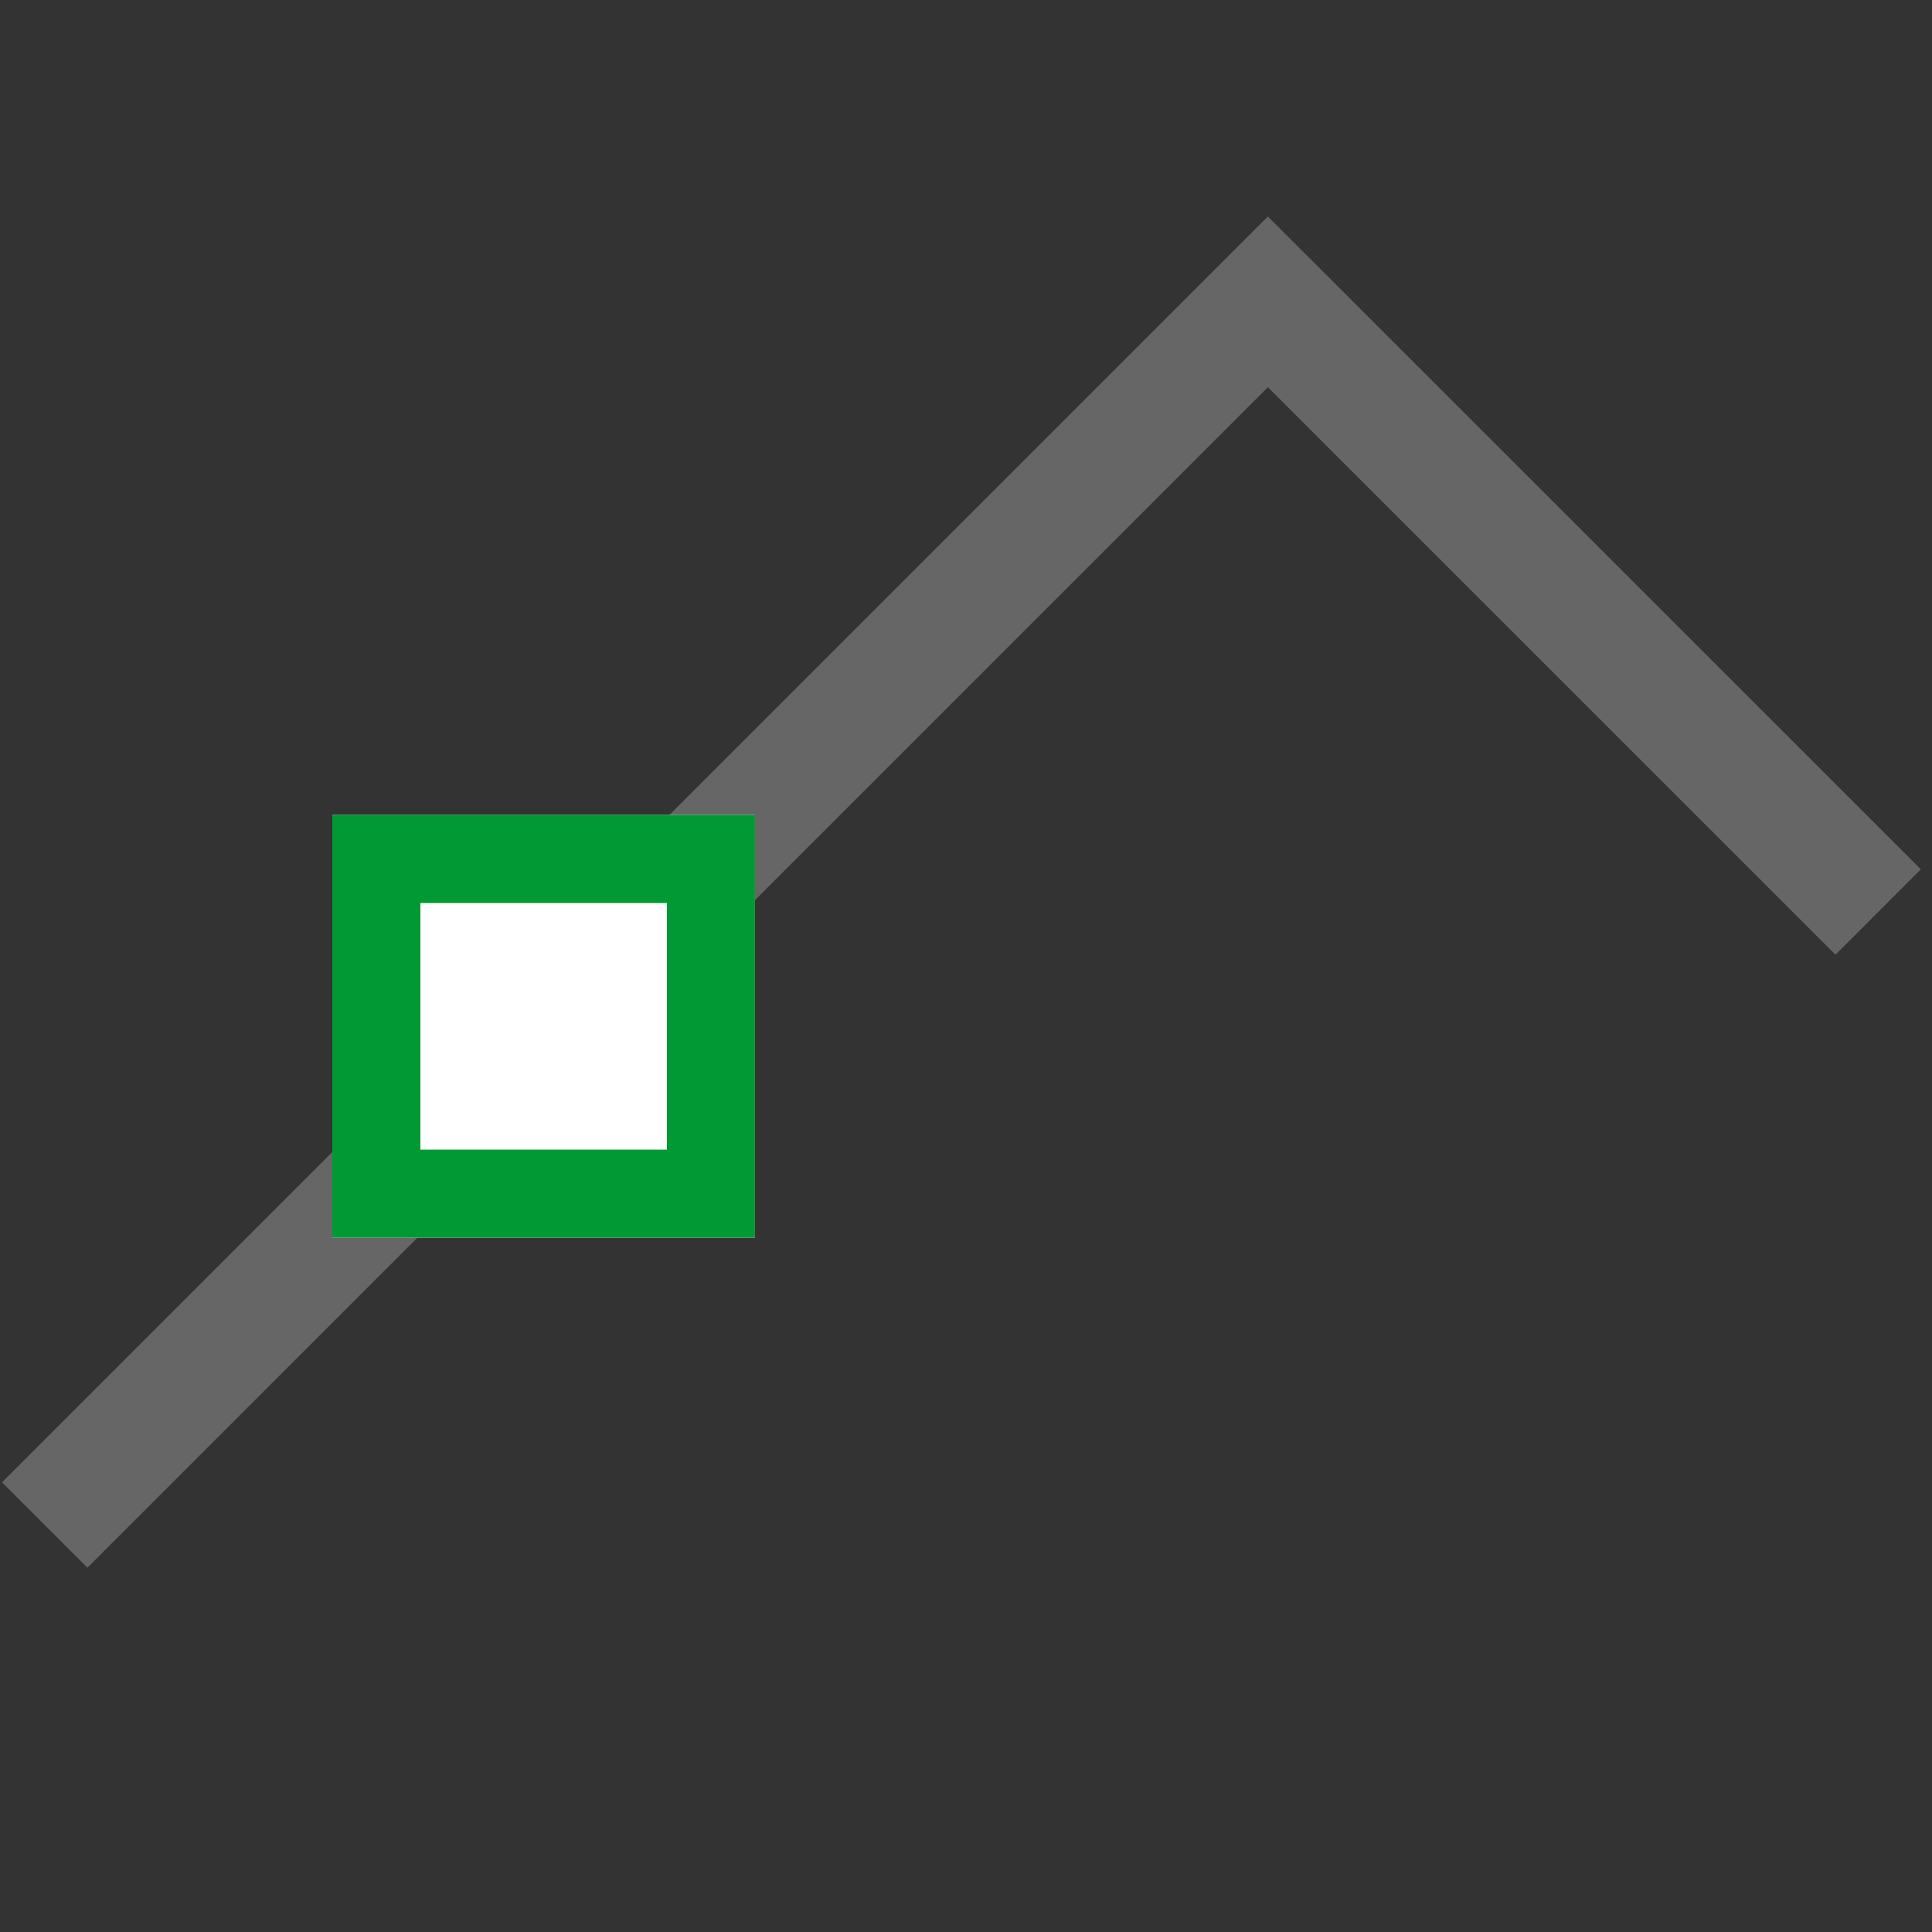 <?xml version="1.0" encoding="UTF-8"?>
<!DOCTYPE svg PUBLIC "-//W3C//DTD SVG 1.1//EN" "http://www.w3.org/Graphics/SVG/1.1/DTD/svg11.dtd">
<!-- Creator: CorelDRAW 2021 (64 Bit) -->
<svg xmlns="http://www.w3.org/2000/svg" xml:space="preserve" width="2.709mm" height="2.709mm" version="1.1" style="shape-rendering:geometricPrecision; text-rendering:geometricPrecision; image-rendering:optimizeQuality; fill-rule:evenodd; clip-rule:evenodd"
viewBox="0 0 270.92 270.92"
 xmlns:xlink="http://www.w3.org/1999/xlink"
 xmlns:xodm="http://www.corel.com/coreldraw/odm/2003">
 <rect x="0" y="0" width="270.92" height="270.92" fill="#333333" stroke="none"/>
 <defs>
  <style type="text/css">
   <![CDATA[
    .str0 {stroke:#666666;stroke-width:16.93;stroke-miterlimit:22.926}
    .fil0 {fill:none}
    .fil2 {fill:#009933}
    .fil1 {fill:white}
   ]]>
  </style>
 </defs>
 <g id="Camada_x0020_1">
  <rect class="fil0" x="-0.01" y="-0" width="270.93" height="270.93"/>
  <polyline class="fil0 str0" points="6.27,213.85 177.79,42.33 263.37,127.89 "/>
  <g>
   <polygon class="fil1" points="105.87,173.56 46.6,173.56 46.6,114.28 105.87,114.28 "/>
   <path id="_1" class="fil2" d="M105.87 173.56l-59.27 0 0 -59.28 59.27 0 0 59.28zm-46.92 -12.35l34.57 0 0 -34.58 -34.57 0 0 34.58z"/>
  </g>
 </g>
</svg>
